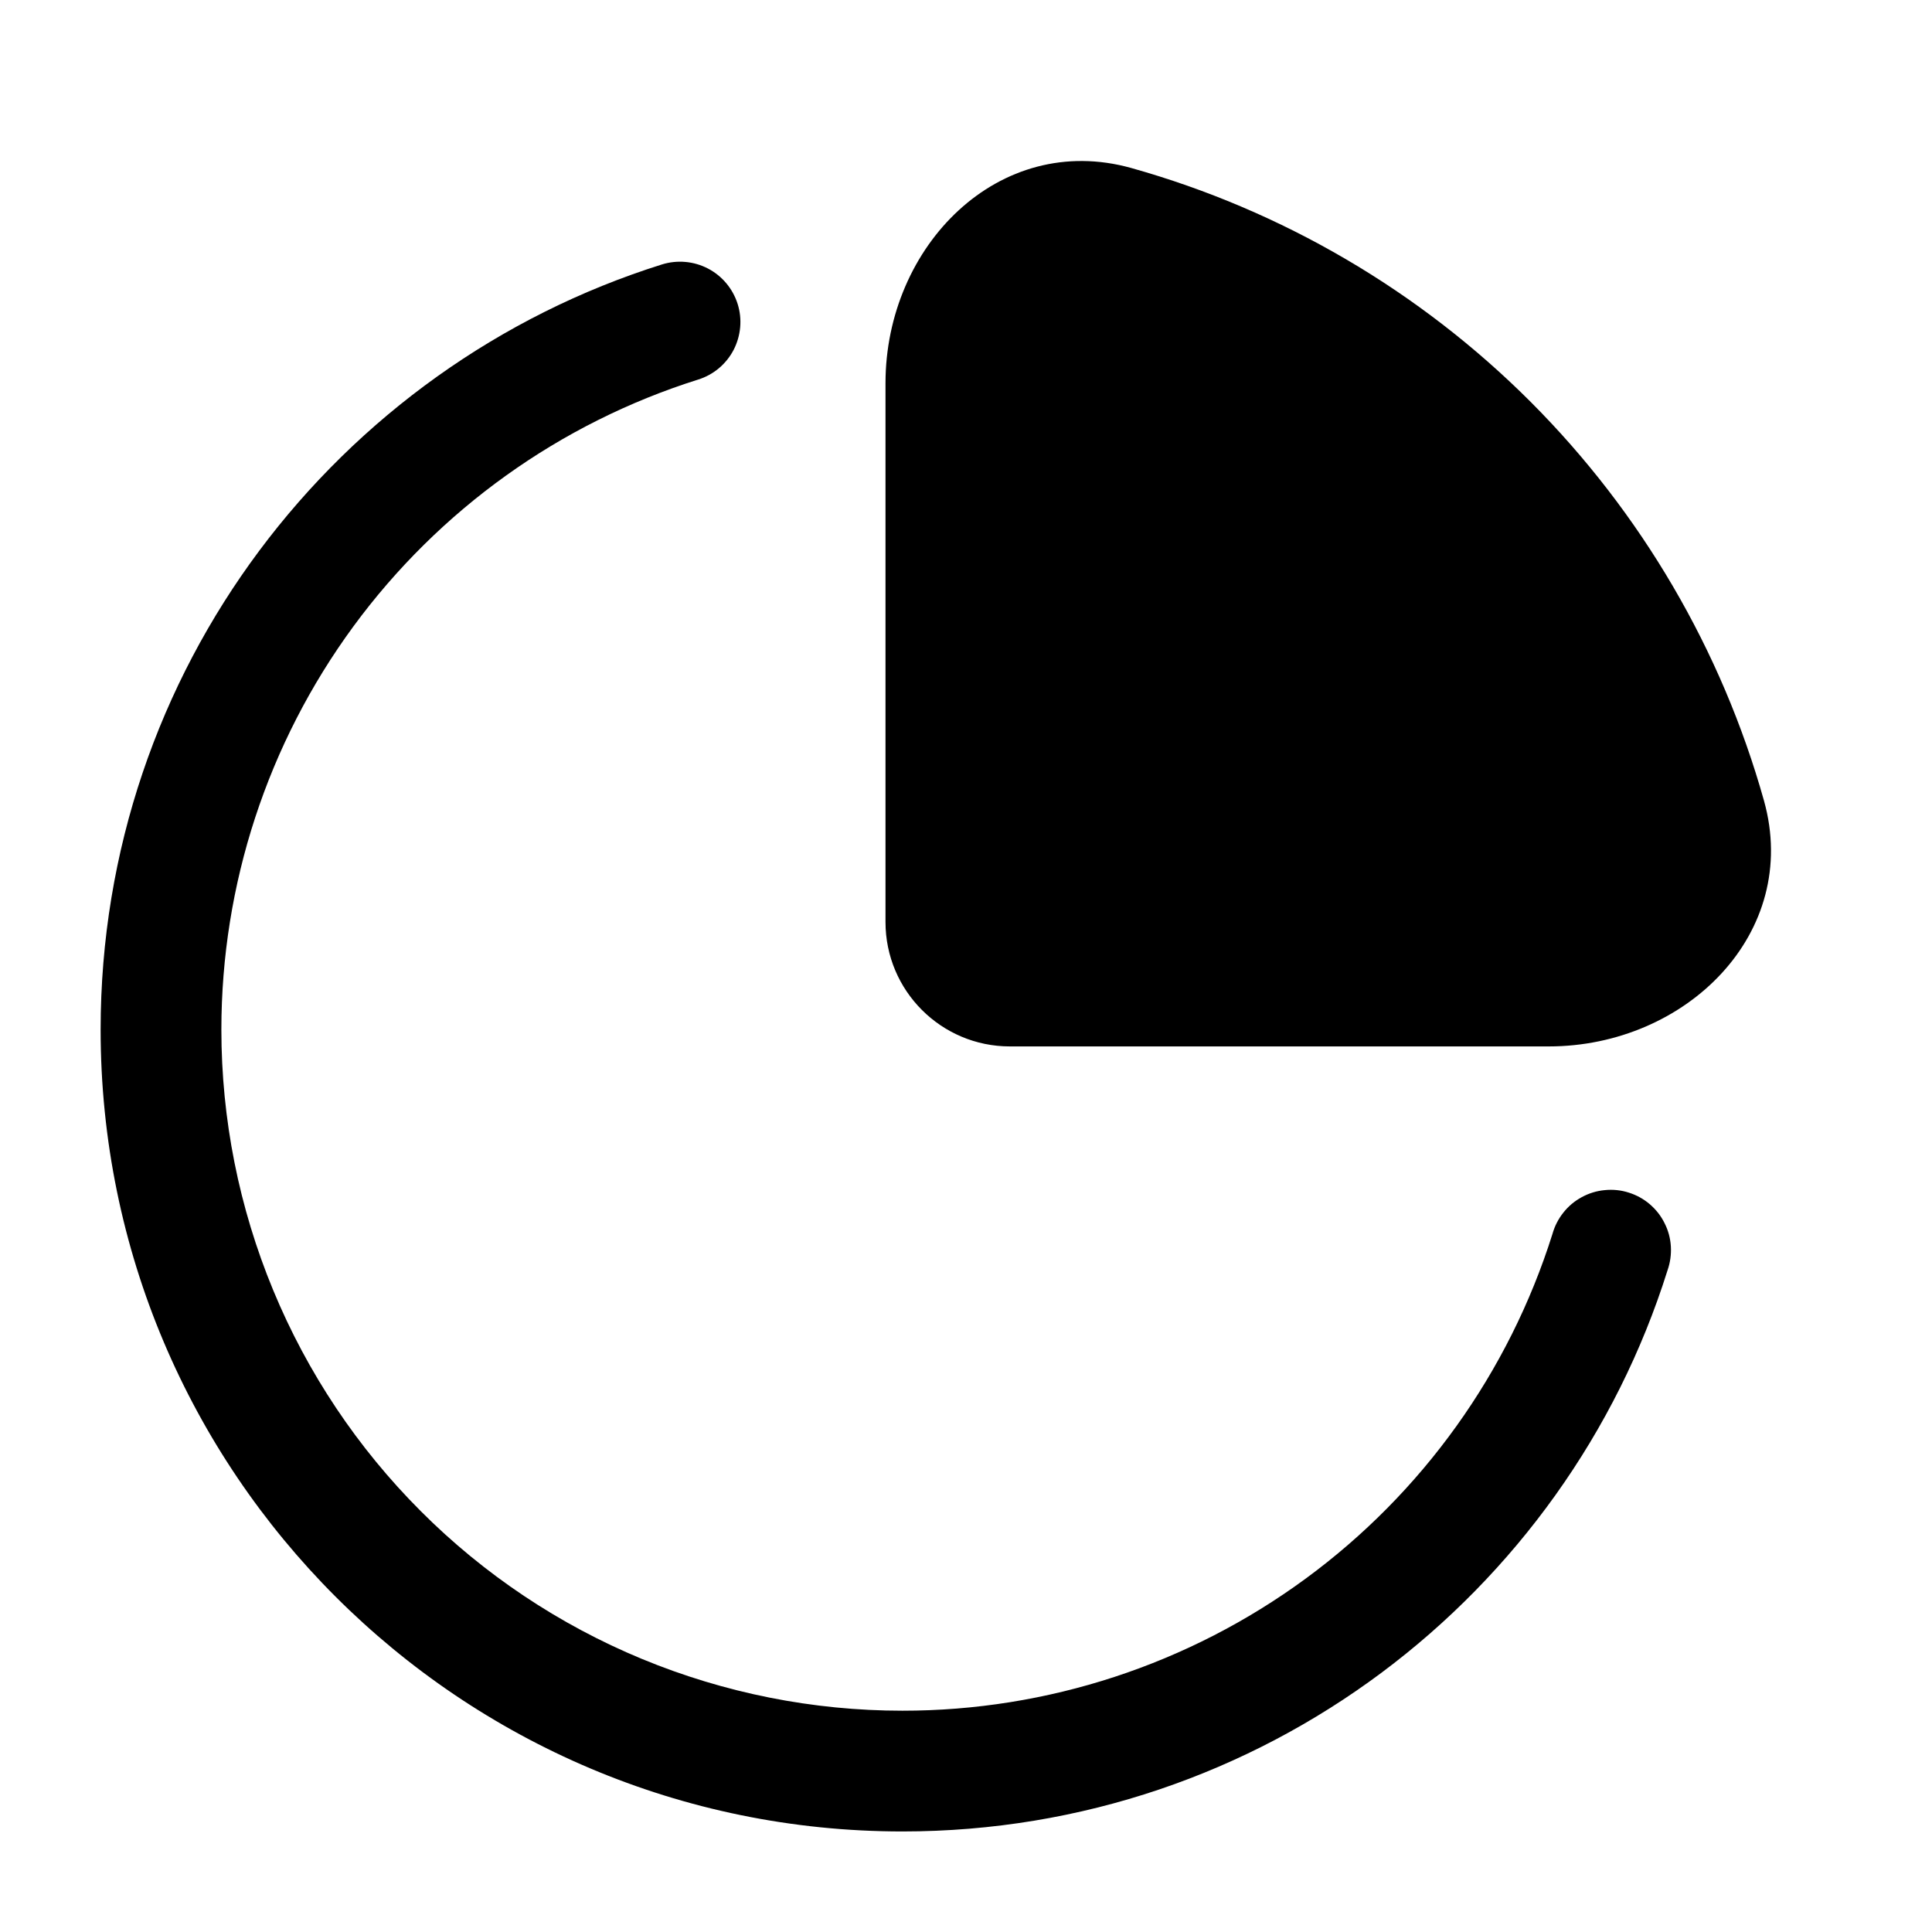 <svg width="24" height="24" viewBox="0 0 24 24" fill="none" xmlns="http://www.w3.org/2000/svg">
<path fill-rule="evenodd" clip-rule="evenodd" d="M9.163 3.775C9.223 3.965 9.204 4.17 9.113 4.347C9.021 4.523 8.863 4.656 8.673 4.715C6.955 5.256 5.455 6.331 4.389 7.783C3.324 9.235 2.75 10.989 2.75 12.79C2.75 13.901 2.969 15.002 3.394 16.028C3.819 17.055 4.442 17.987 5.228 18.773C6.013 19.559 6.946 20.182 7.972 20.607C8.999 21.032 10.099 21.251 11.21 21.251C13.011 21.252 14.765 20.677 16.217 19.612C17.669 18.547 18.744 17.047 19.285 15.329C19.312 15.232 19.358 15.142 19.421 15.063C19.483 14.984 19.561 14.919 19.65 14.871C19.738 14.823 19.835 14.793 19.936 14.784C20.036 14.774 20.137 14.784 20.233 14.815C20.329 14.845 20.418 14.894 20.494 14.959C20.571 15.025 20.634 15.105 20.678 15.195C20.724 15.285 20.75 15.383 20.756 15.483C20.762 15.584 20.748 15.684 20.715 15.779C19.447 19.819 15.672 22.751 11.211 22.751C5.71 22.751 1.25 18.291 1.25 12.791C1.25 8.329 4.182 4.555 8.223 3.285C8.413 3.226 8.618 3.244 8.795 3.336C8.971 3.428 9.103 3.586 9.163 3.775Z" fill="black"/>
<path d="M21.913 9.947C21.387 8.073 20.387 6.366 19.011 4.989C17.634 3.613 15.927 2.613 14.053 2.087C12.409 1.628 11 3.054 11 4.76V11.454C11 12.307 11.692 12.999 12.545 12.999H19.239C20.946 12.999 22.372 11.59 21.913 9.947Z" fill="black"/>
</svg>
